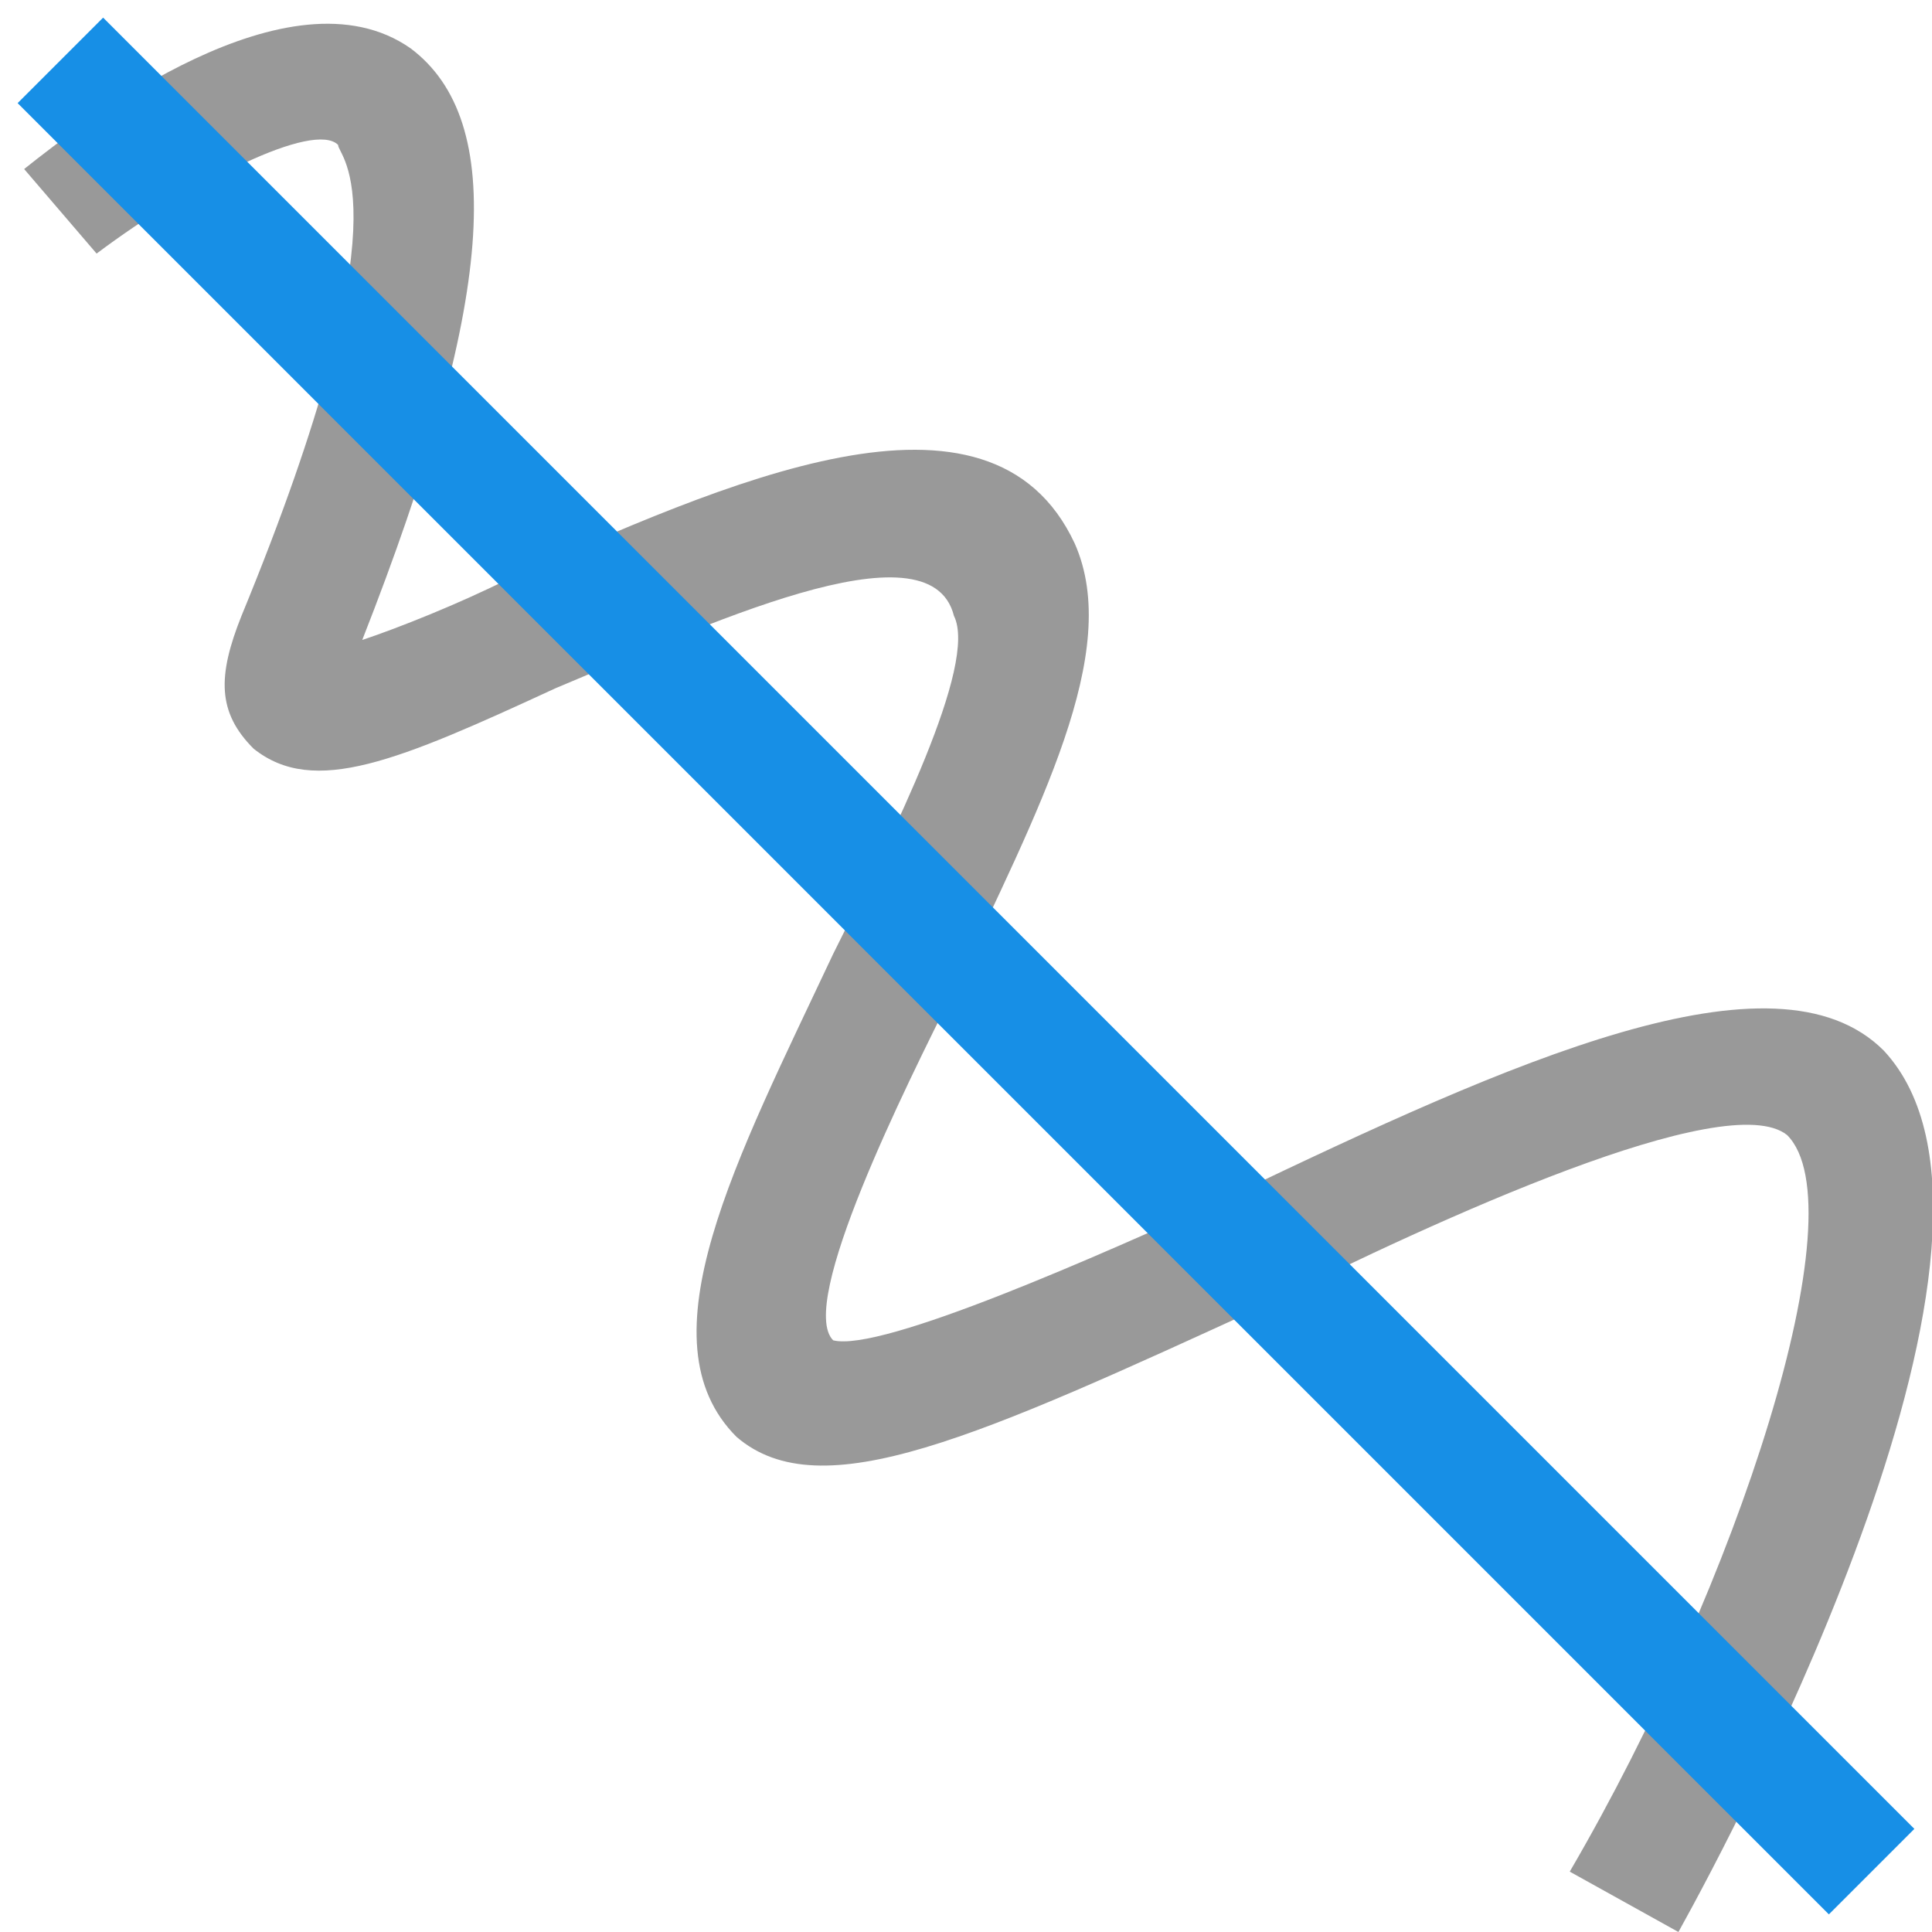 <svg width="16" height="16" viewBox="0 0 16 16" fill="none" xmlns="http://www.w3.org/2000/svg">
<g clip-path="url(#clip0_14040_9547)">
<path d="M13.9 16L13 15.5C14.4 13.1 15.4 10 14.8 9.4C14.3 9 11.9 10.1 10.5 10.8C8.1 11.9 6.8 12.5 6.1 11.9C5.3 11.1 6.1 9.6 6.9 7.9C7.4 6.9 8.1 5.5 7.9 5.1C7.7 4.3 5.8 5.2 4.6 5.7C3.3 6.3 2.6 6.6 2.1 6.2C1.8 5.9 1.8 5.6 2 5.1C3.4 1.7 2.8 1.3 2.8 1.2C2.6 1 1.6 1.5 0.8 2.1L0.2 1.4C0.7 1 2.4 -0.3 3.4 0.4C4.2 1 4.1 2.5 3 5.3C3.3 5.2 3.8 5 4.2 4.8C6 4 8.2 3 8.9 4.5C9.3 5.4 8.6 6.7 7.9 8.2C7.5 9 6.6 10.8 6.9 11.1C7.3 11.2 9.1 10.4 10.2 9.9C12.5 8.8 14.7 7.8 15.6 8.7C17 10.2 14.4 15.1 13.9 16Z" fill="#999999"/>
<path fill-rule="evenodd" clip-rule="evenodd" d="M15.146 15.854L0.146 0.854L0.854 0.146L15.854 15.146L15.146 15.854Z" fill="#178FE6"/>
</g>
<defs>
<clipPath id="clip0_14040_9547">
<rect width="16" height="16" fill="white"/>
</clipPath>
</defs>
</svg>
